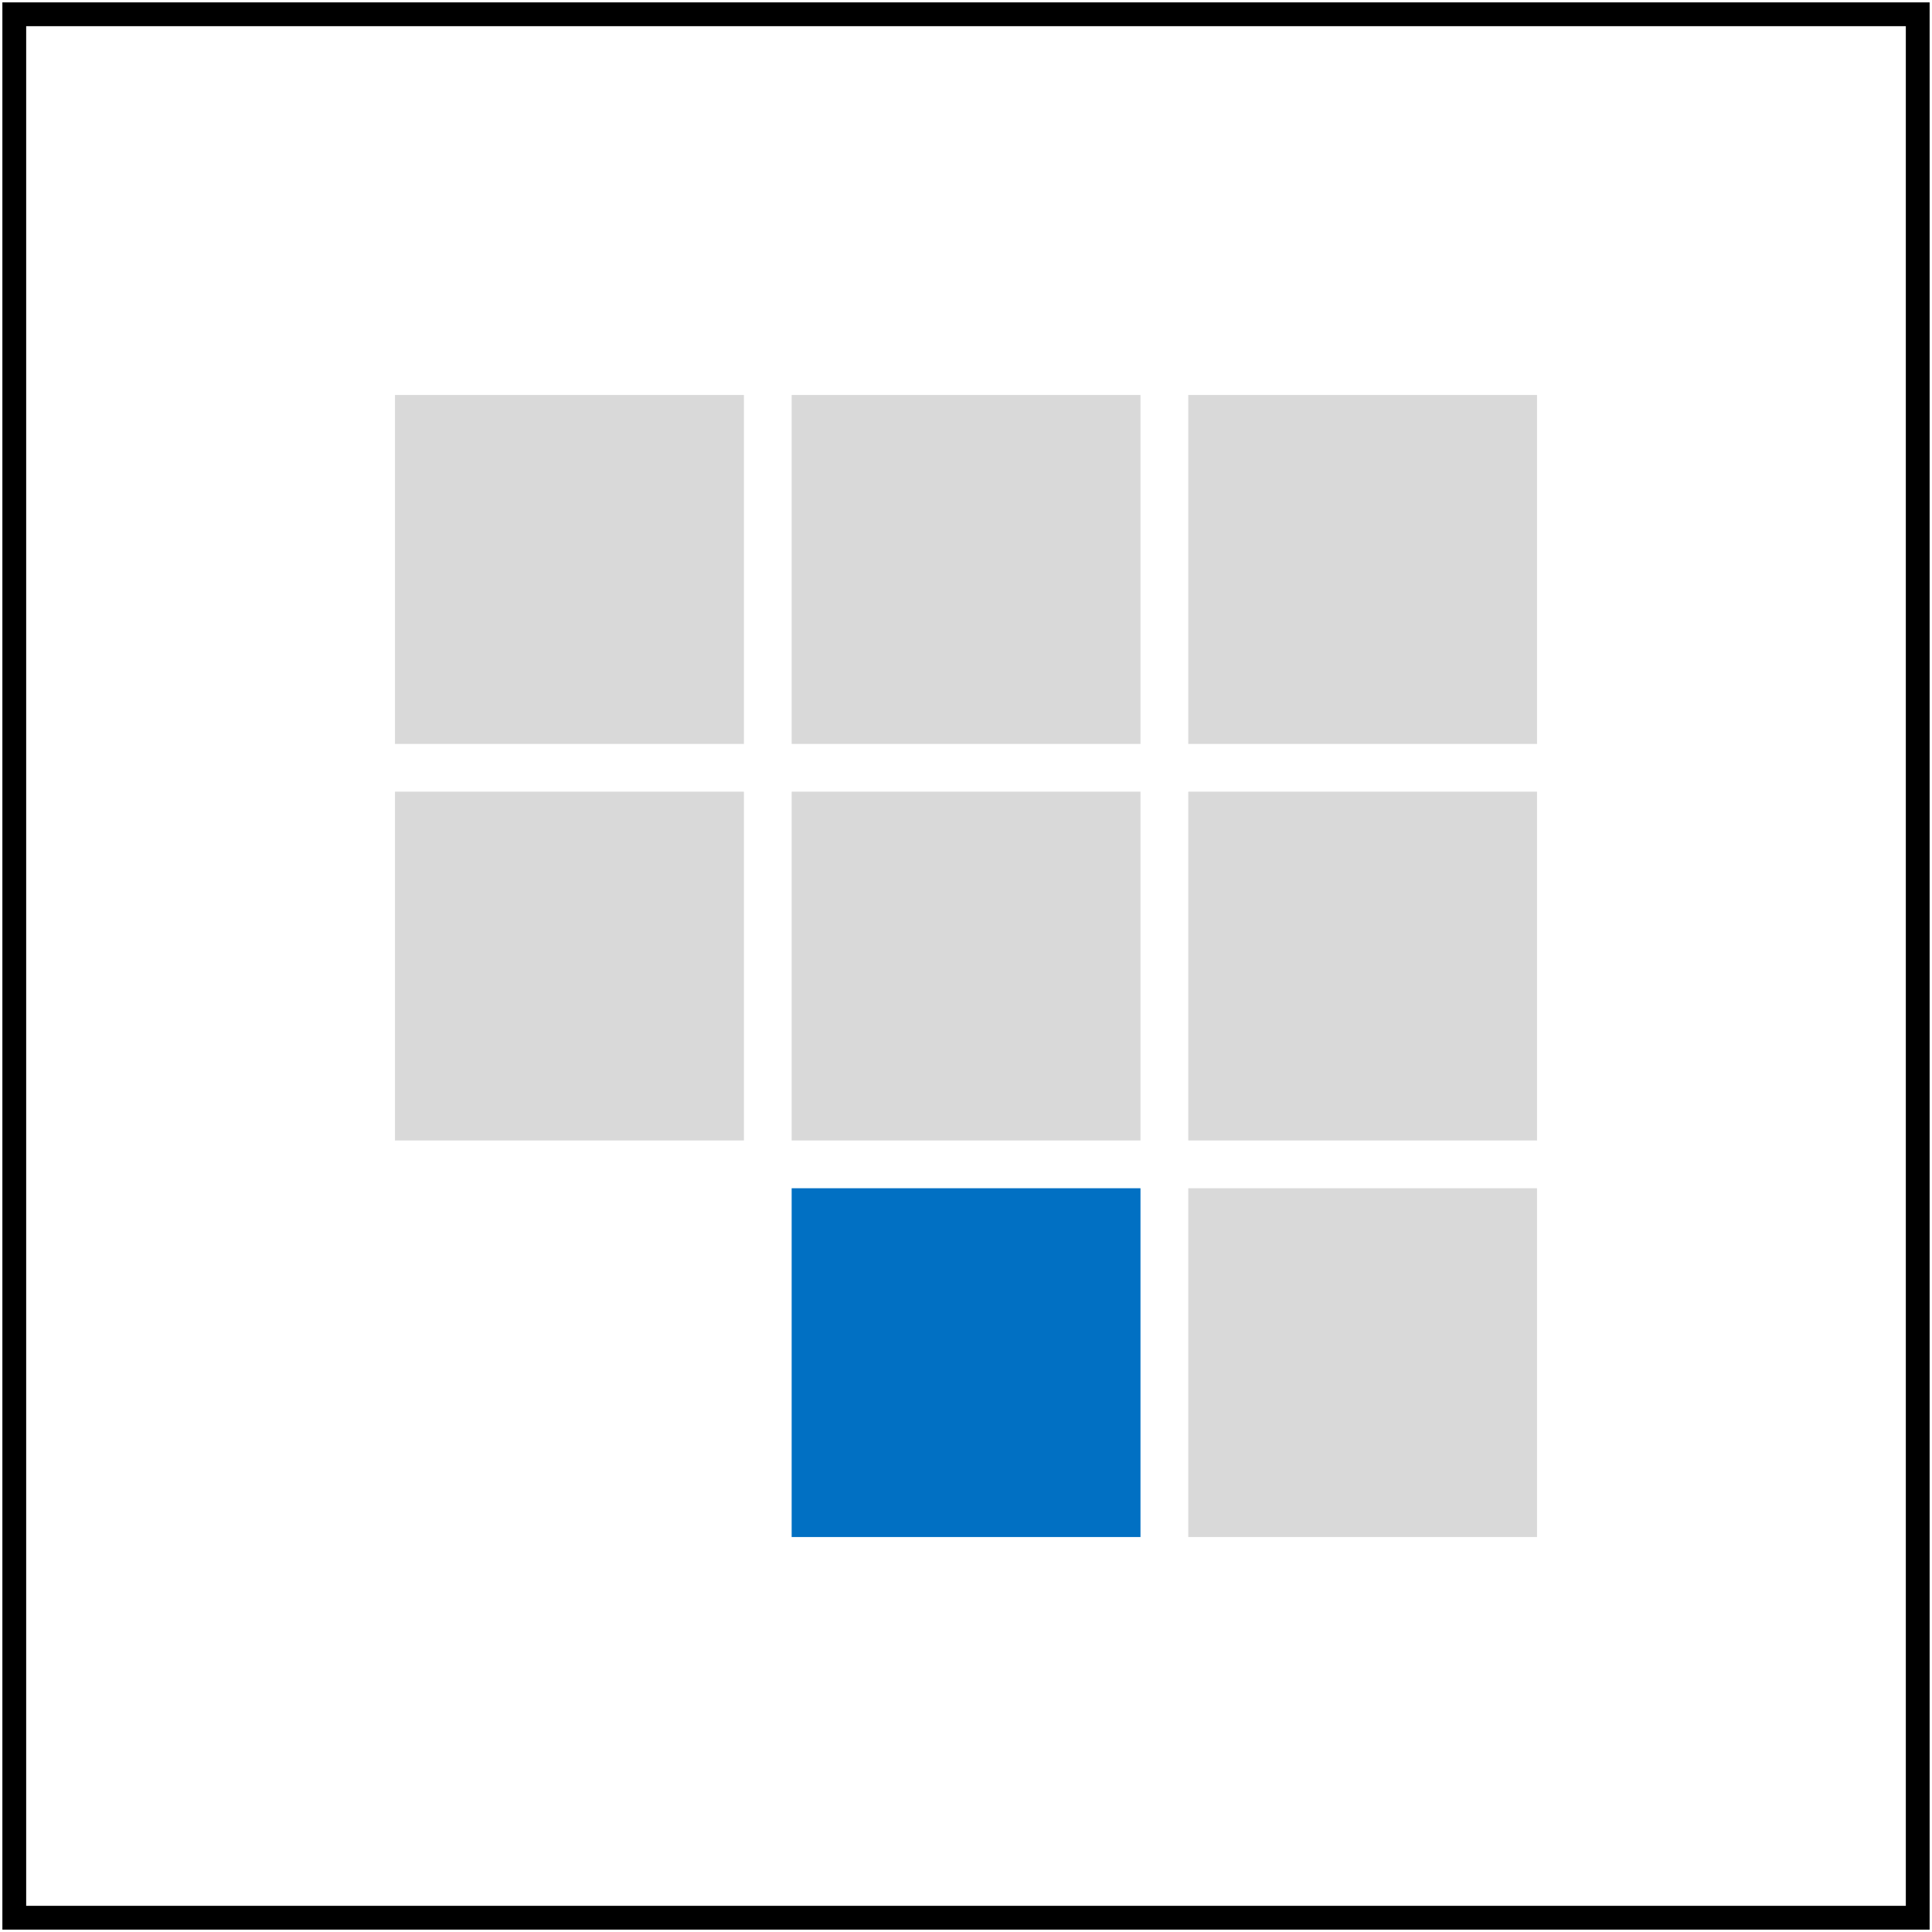 <svg width="406" height="406" viewBox="0 0 406 406" fill="none" xmlns="http://www.w3.org/2000/svg" xmlns:xlink="http://www.w3.org/1999/xlink">
<path d="M244.667 328H328V244.667H244.667V328Z" fill="#D9D9D9" stroke="white" stroke-width="10"/>
<path d="M161.335 328H244.668V244.667H161.335V328Z" fill="#0170C3" stroke="white" stroke-width="10"/>
<path d="M77.999 328H161.332V244.667H77.999V328Z" fill="url(#pattern0_1556_1245)" stroke="white" stroke-width="10"/>
<path d="M244.667 244.664H328V161.331H244.667V244.664Z" fill="#D9D9D9" stroke="white" stroke-width="10"/>
<path d="M161.335 244.664H244.668V161.331H161.335V244.664Z" fill="#D9D9D9" stroke="white" stroke-width="10"/>
<path d="M77.999 244.664H161.332V161.331H77.999V244.664Z" fill="#D9D9D9" stroke="white" stroke-width="10"/>
<path d="M244.667 161.336H328V78.003H244.667V161.336Z" fill="#D9D9D9" stroke="white" stroke-width="10"/>
<path d="M161.335 161.336H244.668V78.003H161.335V161.336Z" fill="#D9D9D9" stroke="white" stroke-width="10"/>
<path d="M77.999 161.336H161.332V78.003H77.999V161.336Z" fill="#D9D9D9" stroke="white" stroke-width="10"/>
<path d="M3 403H403V3H3V403Z" stroke="black" stroke-width="5"/>
<defs>
<pattern id="pattern0_1556_1245" patternUnits="userSpaceOnUse" patternTransform="matrix(-118.736 0 0 -246.196 181.54 411.924)" preserveAspectRatio="none" viewBox="-2.507 -2.492 118.736 246.196" width="1" height="1">
<use xlink:href="#pattern0_1556_1245_inner" transform="translate(-118.736 -246.196)"/>
<use xlink:href="#pattern0_1556_1245_inner" transform="translate(0 -246.196)"/>
<use xlink:href="#pattern0_1556_1245_inner" transform="translate(-118.736 0)"/>
<g id="pattern0_1556_1245_inner">
<path d="M0.816 67.578L118.736 -0.001" stroke="#0170C3" stroke-width="5" stroke-linecap="round"/>
<path d="M0.749 82.453L118.668 14.874" stroke="#0170C3" stroke-width="5" stroke-linecap="round"/>
<path d="M0.68 97.352L118.599 29.773" stroke="#0170C3" stroke-width="5" stroke-linecap="round"/>
<path d="M0.612 112.234L118.531 44.655" stroke="#0170C3" stroke-width="5" stroke-linecap="round"/>
<path d="M0.547 127.109L118.466 59.53" stroke="#0170C3" stroke-width="5" stroke-linecap="round"/>
<path d="M0.479 141.992L118.398 74.413" stroke="#0170C3" stroke-width="5" stroke-linecap="round"/>
<path d="M0.41 156.883L118.329 89.304" stroke="#0170C3" stroke-width="5" stroke-linecap="round"/>
<path d="M0.341 171.766L118.26 104.187" stroke="#0170C3" stroke-width="5" stroke-linecap="round"/>
<path d="M0.273 186.648L118.193 119.069" stroke="#0170C3" stroke-width="5" stroke-linecap="round"/>
<path d="M0.206 201.531L118.125 133.952" stroke="#0170C3" stroke-width="5" stroke-linecap="round"/>
<path d="M0.136 216.43L118.055 148.851" stroke="#0170C3" stroke-width="5" stroke-linecap="round"/>
<path d="M0.068 231.312L117.987 163.733" stroke="#0170C3" stroke-width="5" stroke-linecap="round"/>
<path d="M0 246.195L117.92 178.616" stroke="#0170C3" stroke-width="5" stroke-linecap="round"/>
</g>
</pattern></defs>
</svg>
